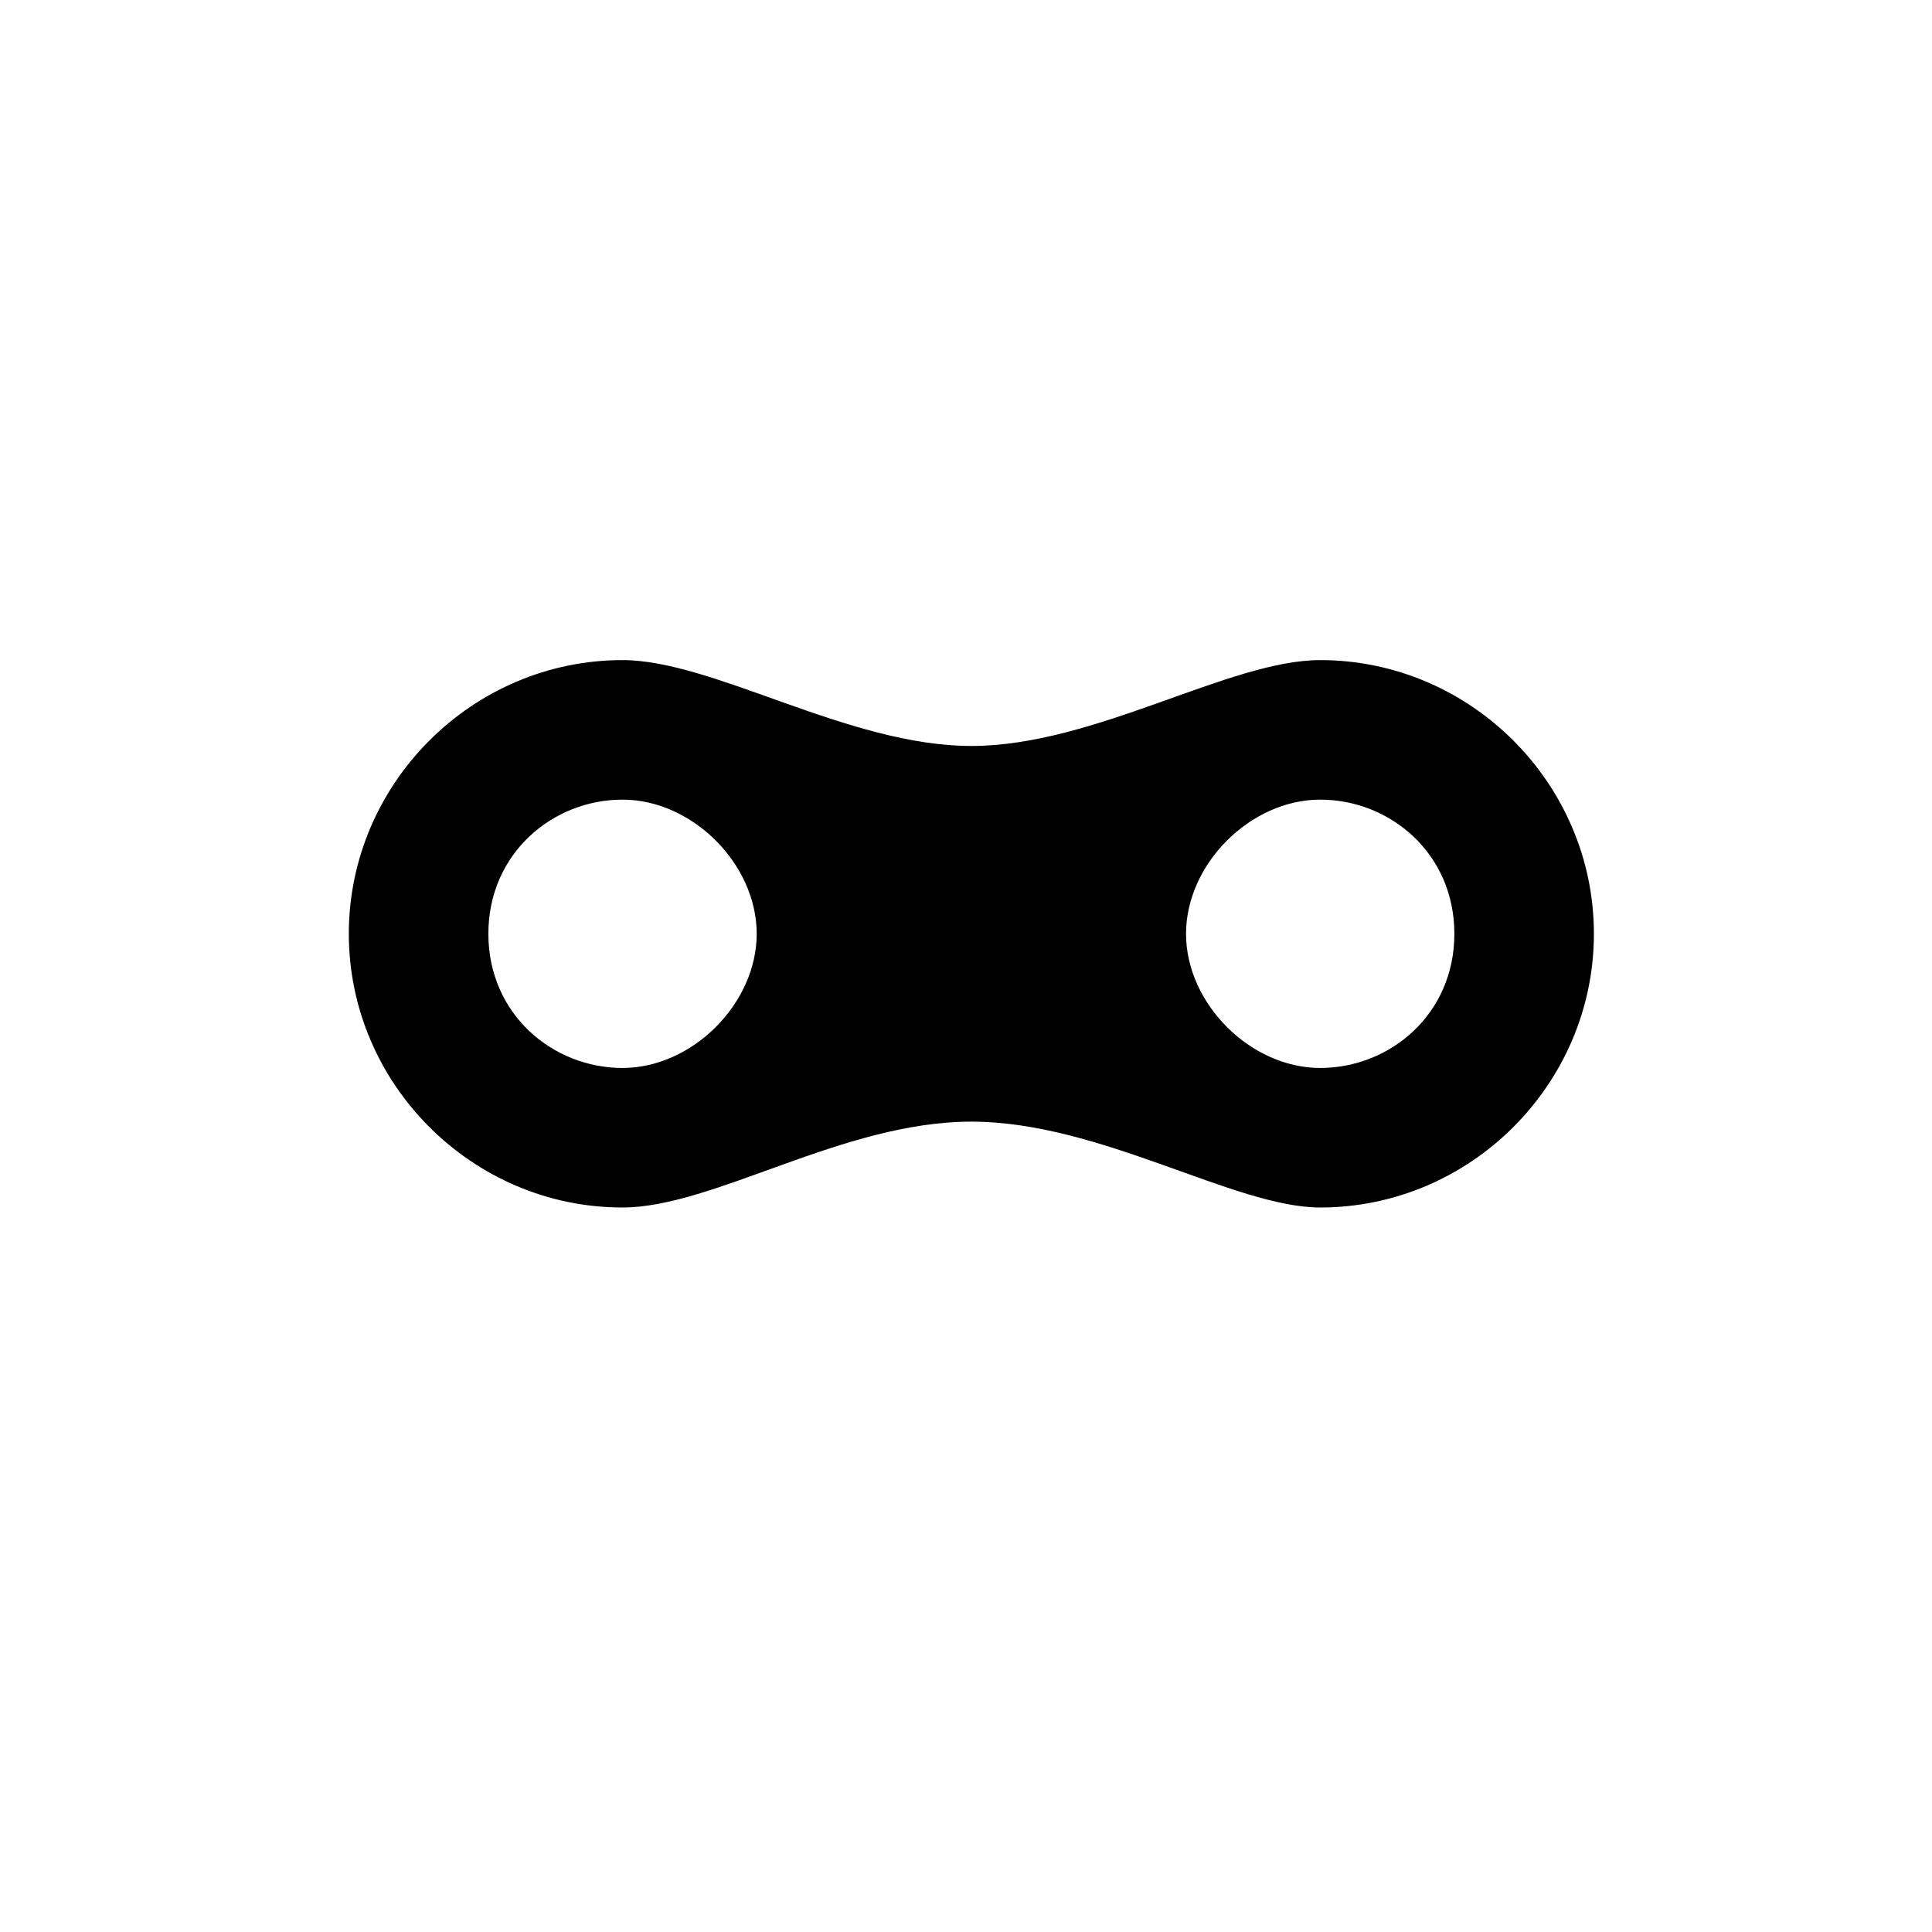 <?xml version="1.0" encoding="utf-8"?>
<svg version="1.1" xmlns="http://www.w3.org/2000/svg" width="36px" height="36px" viewBox="0 0 36 36" xml:space="preserve">
	<path class="stroke-foreground fill-none" d="M24.6,22.5c2.8,0,5.1-2.3,5.1-5.1s-2.3-5.1-5.1-5.1c-1.7,0-4.2,1.6-6.5,1.6s-4.8-1.6-6.5-1.6
		c-2.8,0-5.1,2.3-5.1,5.1s2.3,5.1,5.1,5.1c1.7,0,4.1-1.6,6.5-1.6S23,22.5,24.6,22.5z M27.1,17.4c0,1.5-1.2,2.5-2.5,2.5
		c-1.3,0-2.5-1.2-2.5-2.5s1.2-2.5,2.5-2.5C25.9,14.9,27.1,15.9,27.1,17.4z M9.1,17.4c0-1.5,1.2-2.5,2.5-2.5c1.3,0,2.5,1.2,2.5,2.5
		s-1.2,2.5-2.5,2.5S9.1,18.9,9.1,17.4z"/>
</svg>
